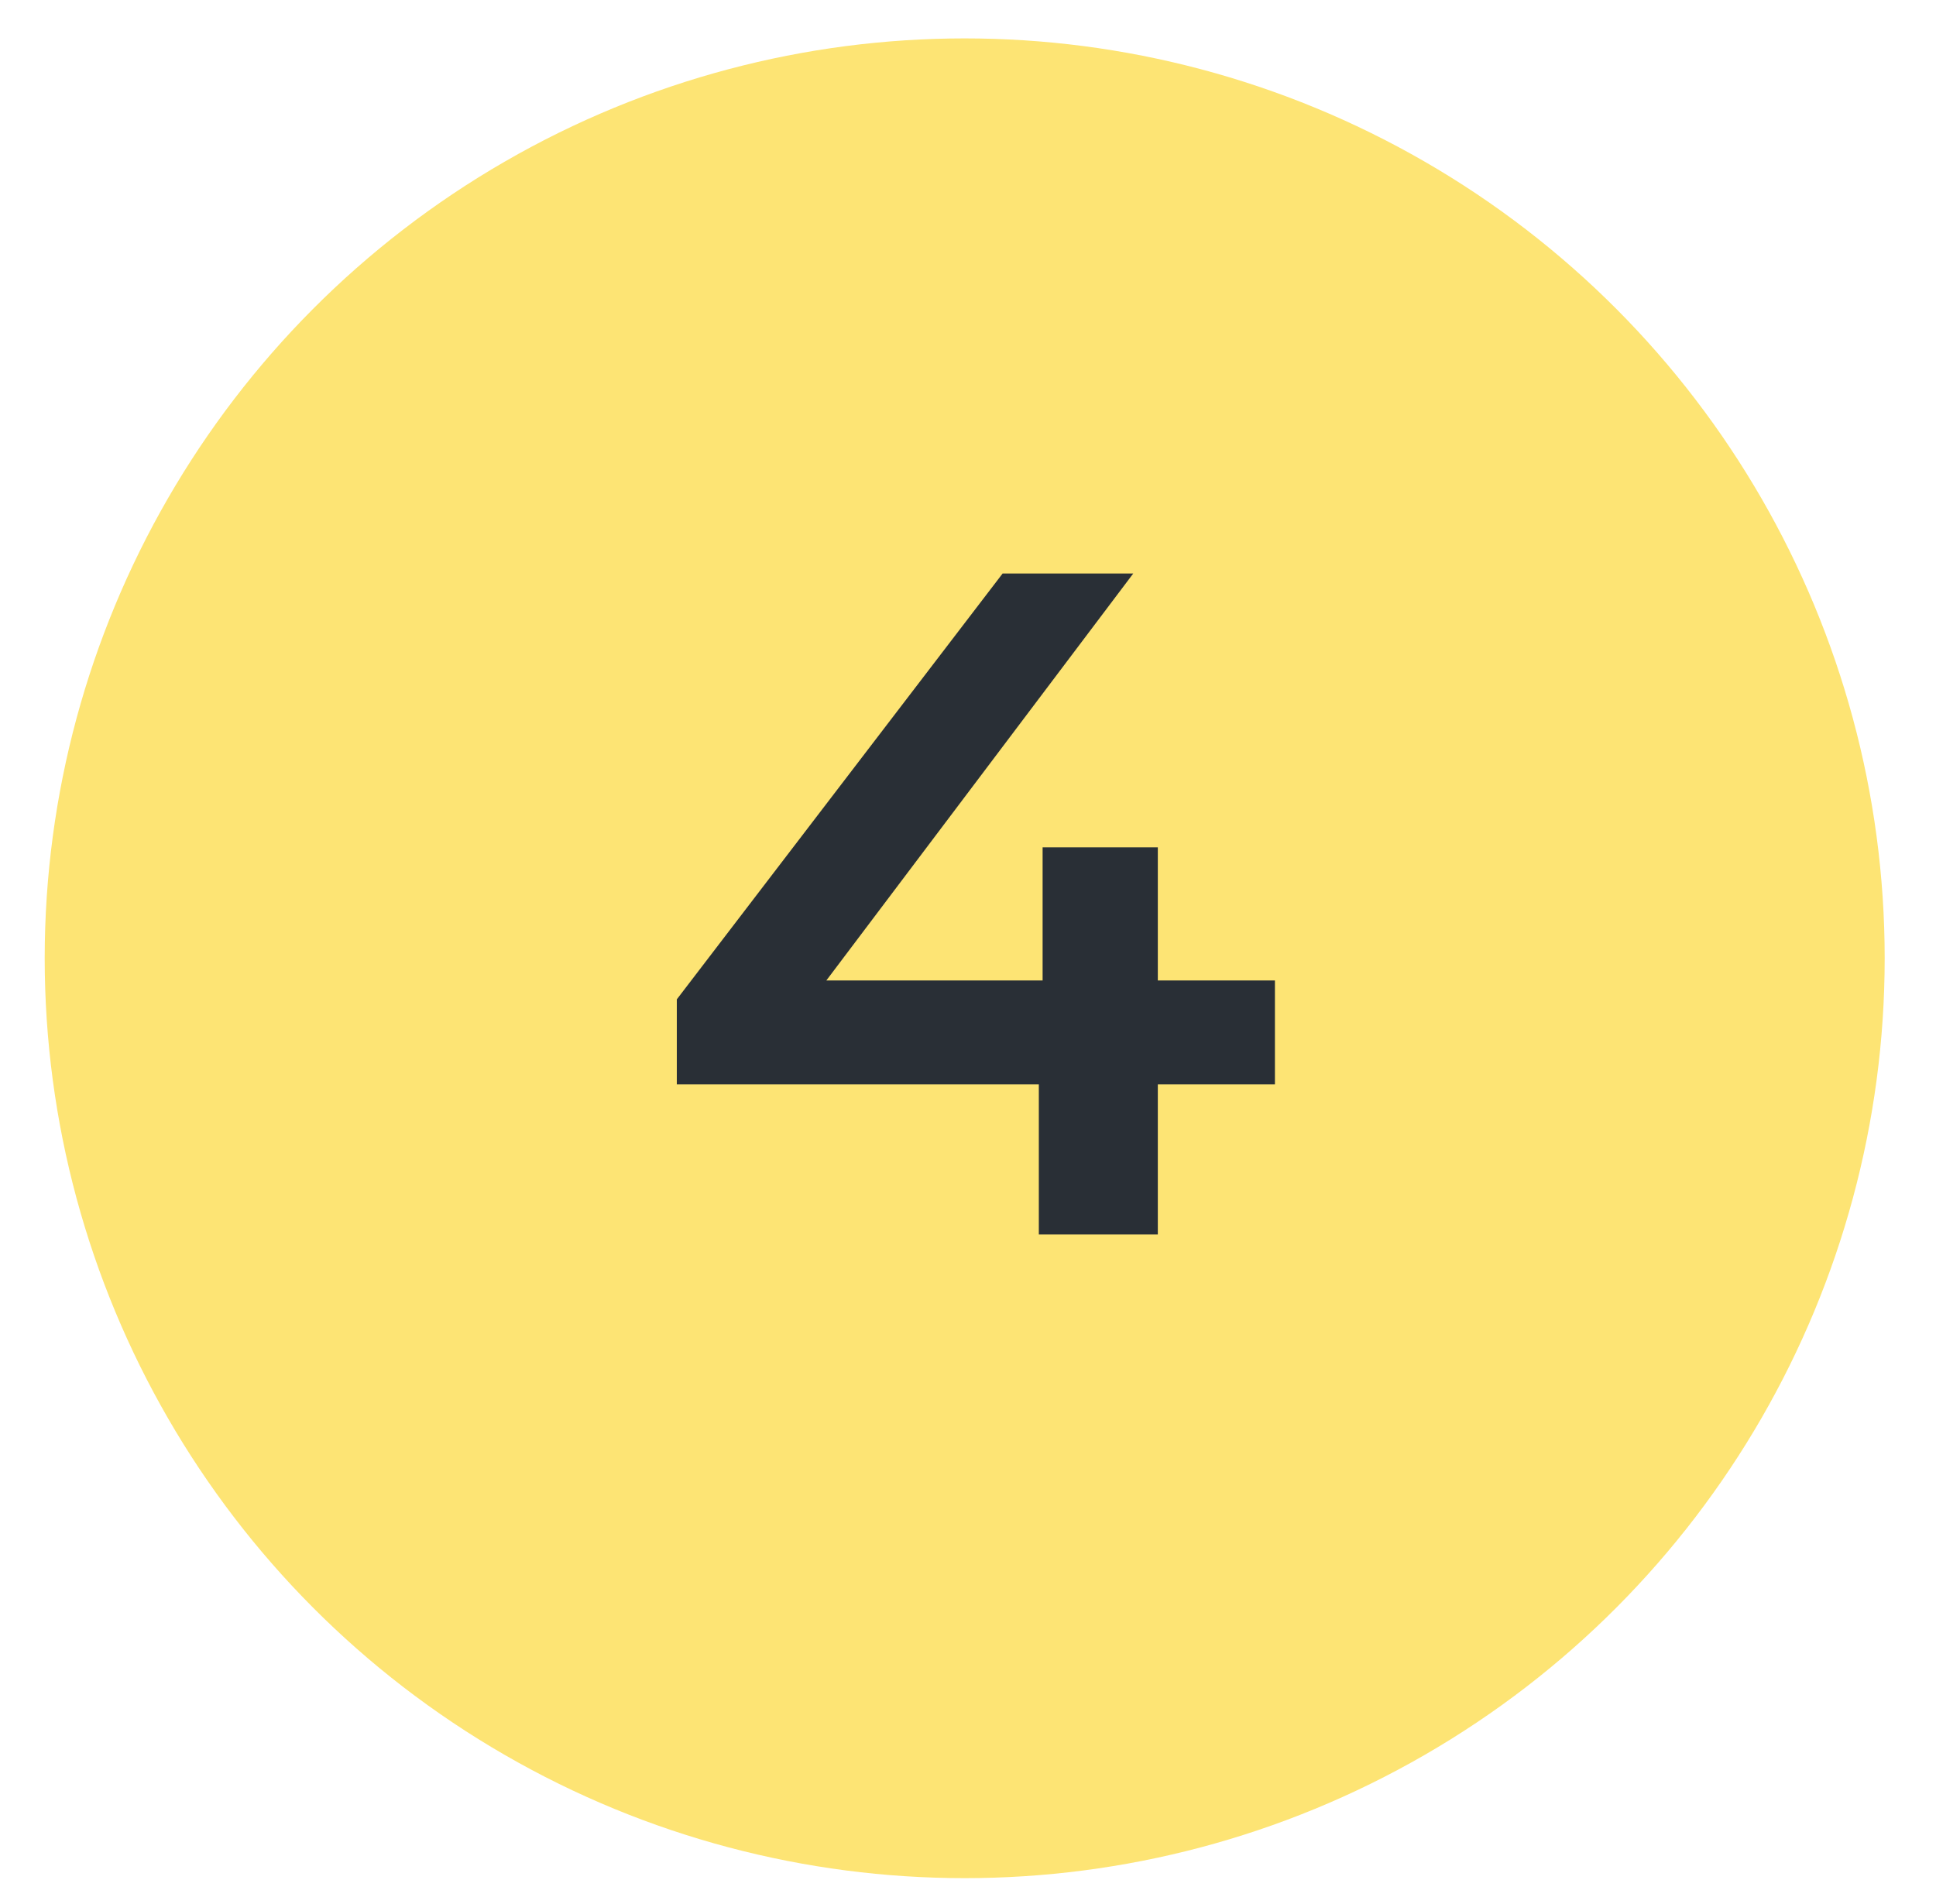 <?xml version="1.0" encoding="UTF-8"?> <svg xmlns="http://www.w3.org/2000/svg" viewBox="0 0 123 121"> <defs> <style>.cls-1{fill:#fde474;}.cls-2{fill:#292f36;}</style> </defs> <title>4</title> <g id="Layer_1" data-name="Layer 1"> <circle class="cls-1" cx="61.29" cy="60.89" r="58.45"></circle> </g> <g id="Layer_2" data-name="Layer 2"> <path class="cls-2" d="M81,68.9H73.56v9.54H66V68.9H43V63.5l20.7-27.06H72L52.5,62.3H66.24V53.84h7.32V62.3H81Z"></path> </g> </svg> 